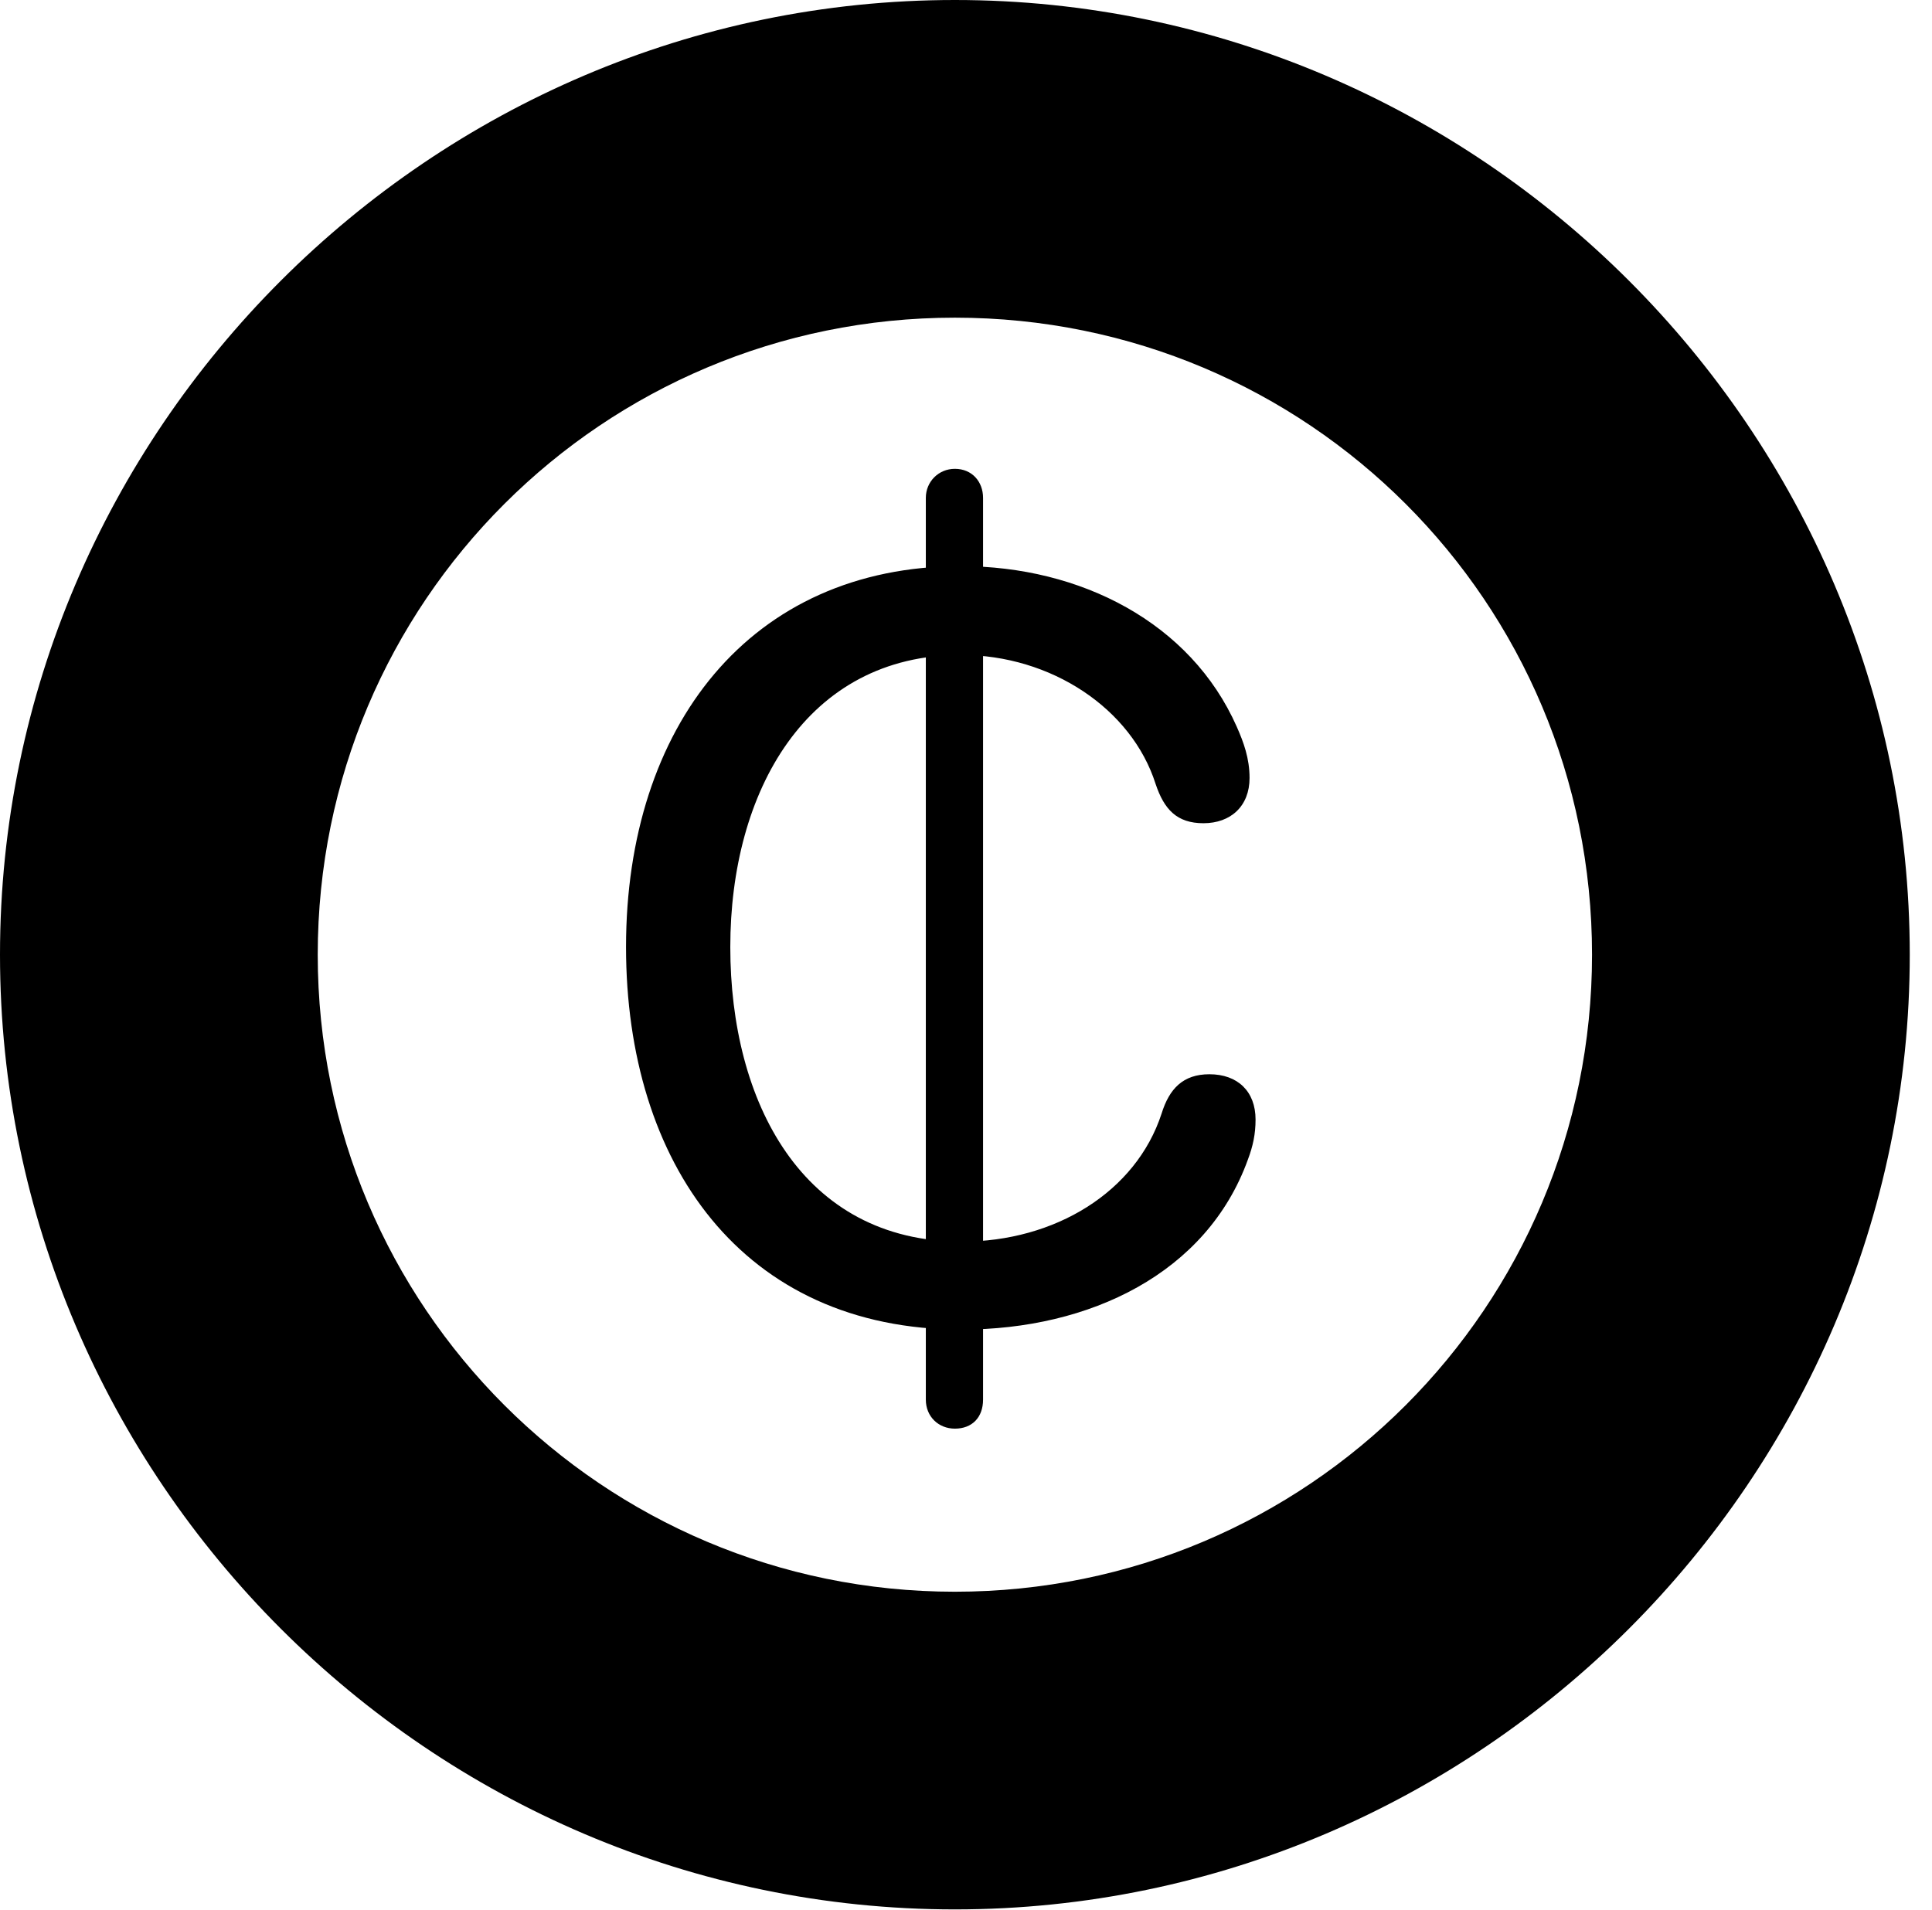<svg version="1.1" xmlns="http://www.w3.org/2000/svg" xmlns:xlink="http://www.w3.org/1999/xlink" viewBox="0 0 30.926 30.584">
 <g>
  
  <path d="M15.285 30.57C23.68 30.57 30.57 23.68 30.57 15.285C30.57 6.891 23.68 0 15.285 0C6.891 0 0 6.891 0 15.285C0 23.68 6.891 30.57 15.285 30.57ZM15.285 25.484C9.652 25.484 5.086 20.918 5.086 15.285C5.086 9.639 9.652 5.086 15.285 5.086C20.932 5.086 25.484 9.639 25.484 15.285C25.484 20.918 20.932 25.484 15.285 25.484Z" style="fill:hsl(0 0 0/0.85)"></path>
  <path d="M15.395 21.287C17.445 21.287 19.318 20.385 19.975 18.566C20.057 18.348 20.098 18.156 20.098 17.924C20.098 17.473 19.811 17.199 19.359 17.199C18.936 17.199 18.717 17.432 18.594 17.828C18.184 19.086 16.885 19.879 15.395 19.879C12.838 19.879 11.69 17.637 11.69 15.162C11.69 12.674 12.906 10.486 15.381 10.486C16.83 10.486 18.115 11.348 18.498 12.551C18.635 12.961 18.84 13.18 19.264 13.18C19.701 13.18 20.002 12.906 20.002 12.455C20.002 12.141 19.906 11.881 19.797 11.635C19.059 9.967 17.295 9.064 15.381 9.064C12.004 9.064 10.021 11.635 10.021 15.162C10.021 18.621 11.881 21.287 15.395 21.287ZM15.285 22.873C15.559 22.873 15.736 22.695 15.736 22.408L15.736 7.971C15.736 7.711 15.559 7.506 15.285 7.506C15.025 7.506 14.82 7.711 14.82 7.971L14.82 22.408C14.82 22.682 15.025 22.873 15.285 22.873Z" style="fill:hsl(0 0 0/0.85)"></path>
 </g>
</svg>
